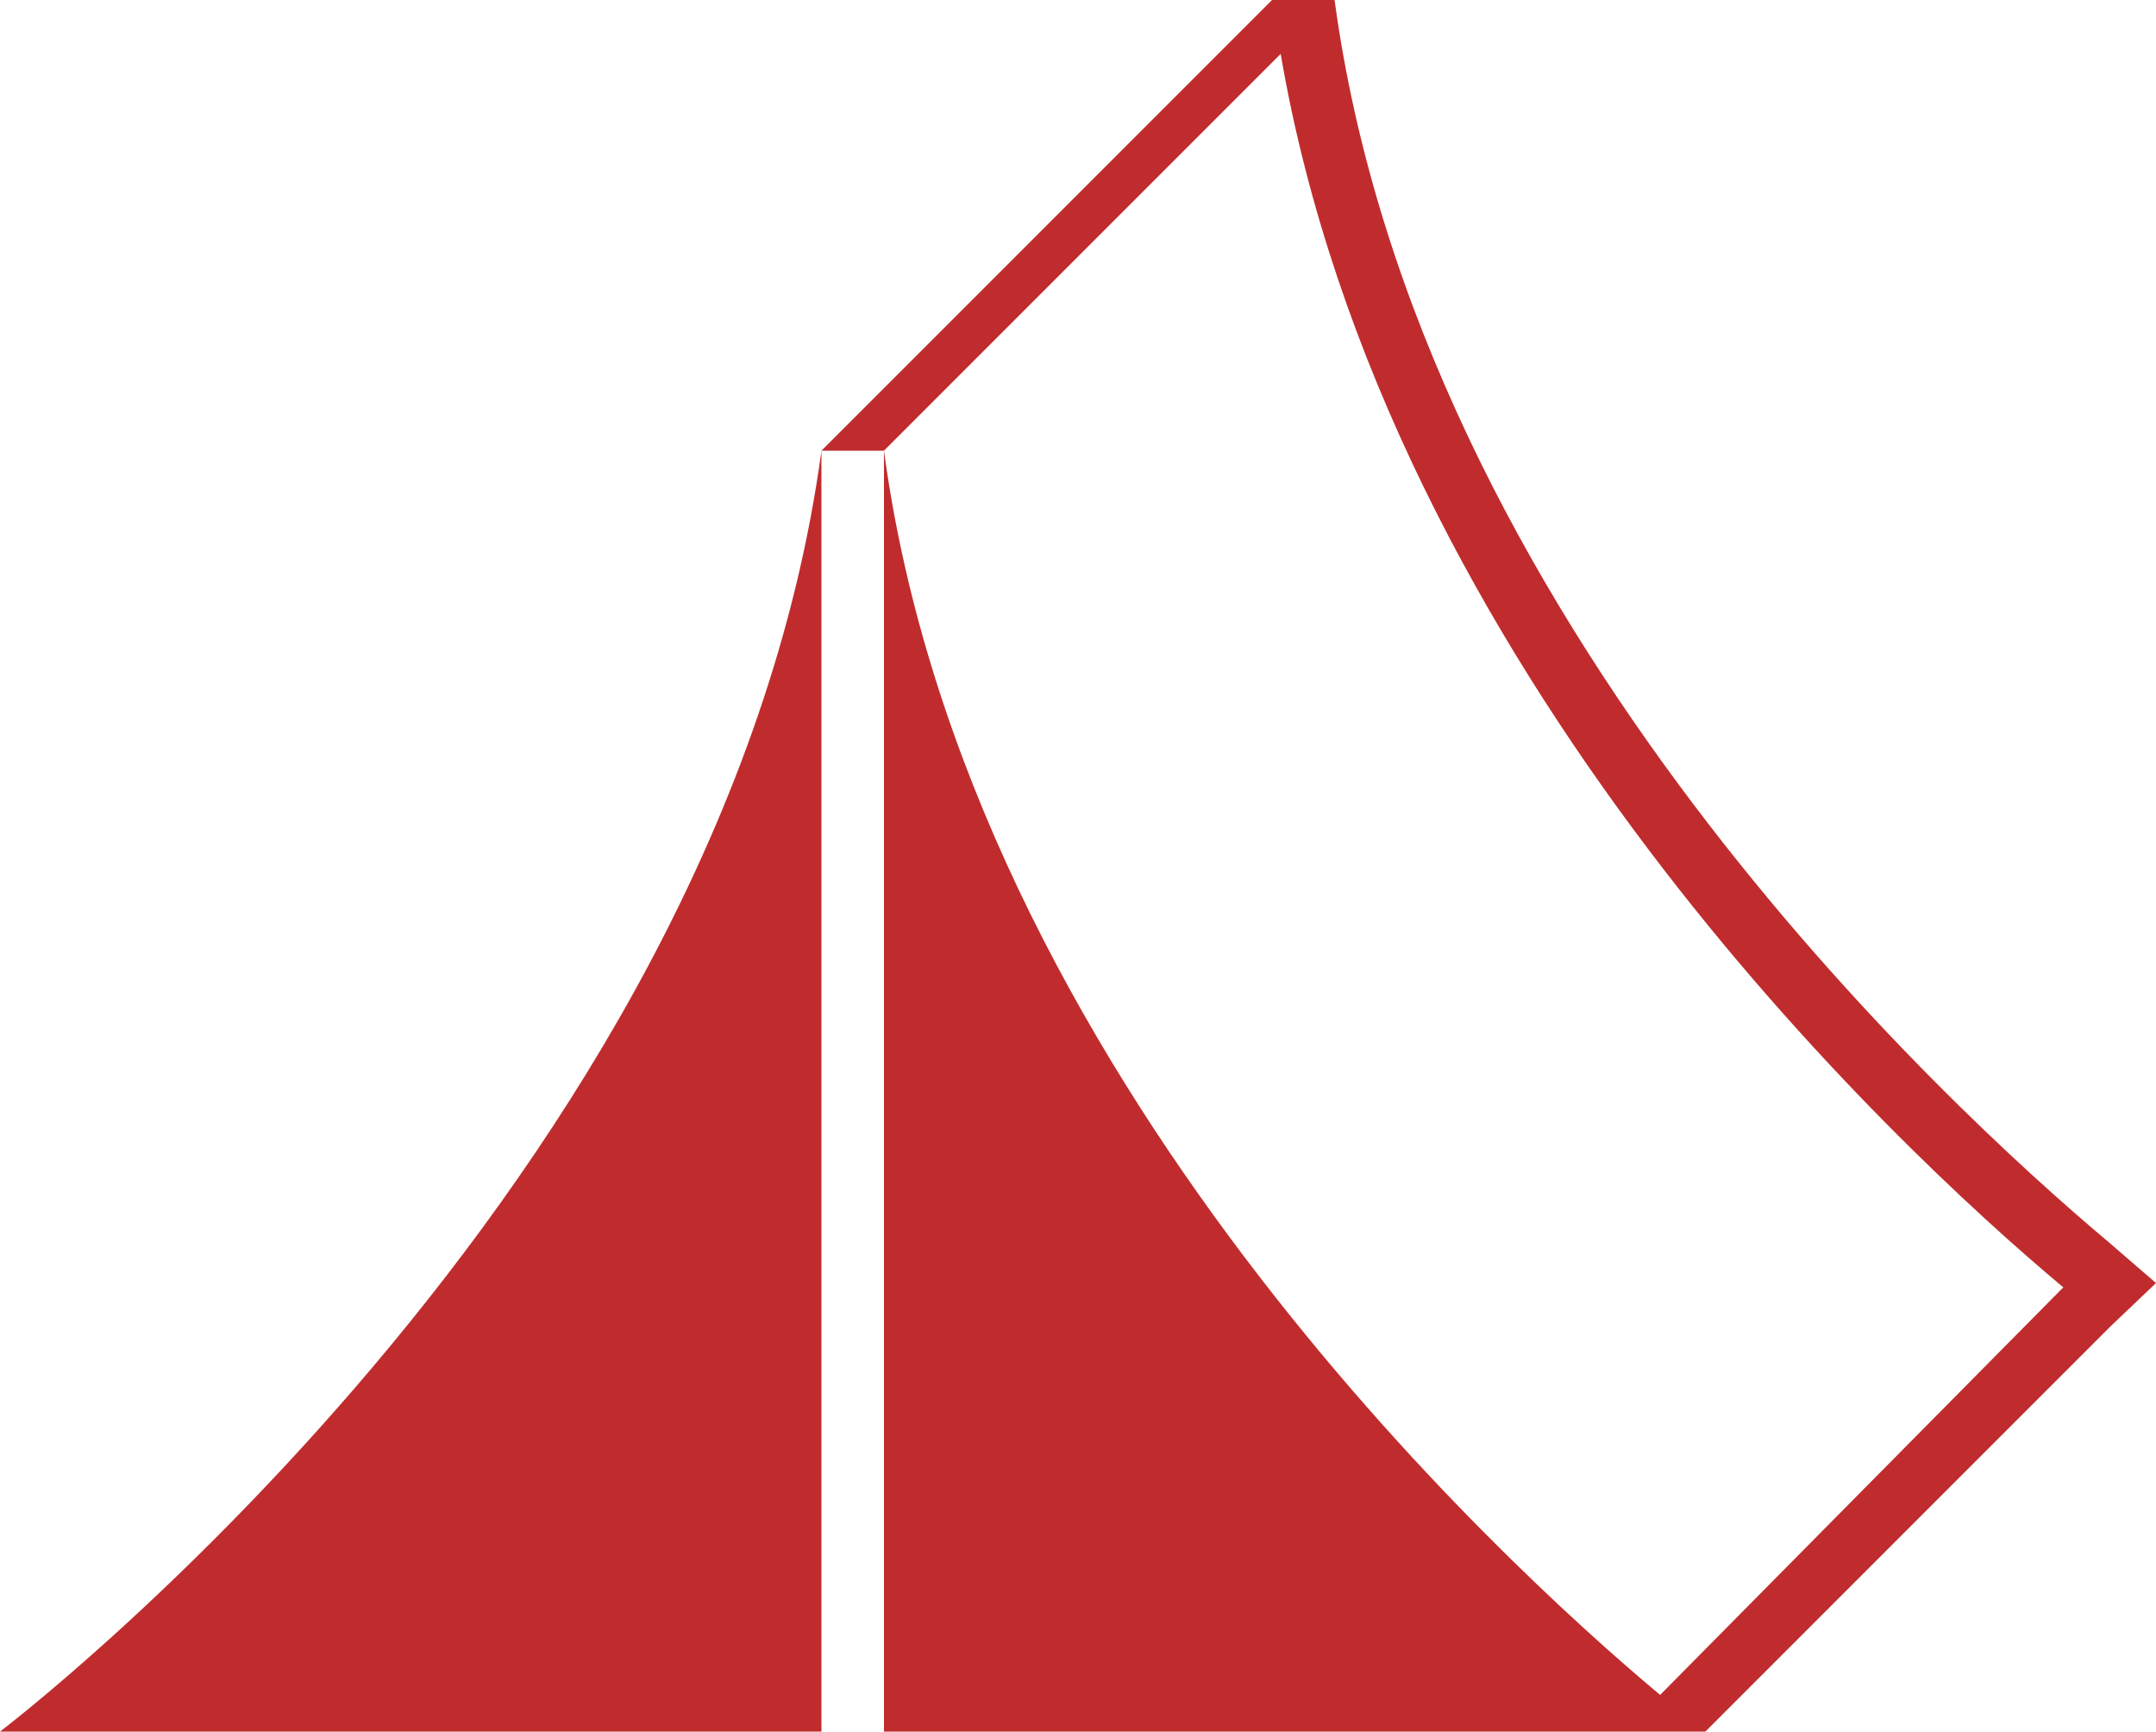 <?xml version="1.0" encoding="utf-8"?>
<!-- Generator: Adobe Illustrator 19.1.0, SVG Export Plug-In . SVG Version: 6.00 Build 0)  -->
<svg version="1.1" id="Layer_1" xmlns="http://www.w3.org/2000/svg" xmlns:xlink="http://www.w3.org/1999/xlink" x="0px" y="0px"
	 viewBox="-20 30.4 100 80.3" style="enable-background:new -20 30.4 100 80.3;" xml:space="preserve">
<style type="text/css">
	.st0{fill:#C02C2D;}
</style>
<path class="st0" d="M80,89.9l-2.1,2l-18.8,18.8H21V51.3c3.9,28.9,28.7,51.6,36,57.7l18.7-18.9c-7.9-6.6-31.4-28.6-36.3-57.2
	L21,51.3h-2.9L39,30.4h2.9C45.8,59.2,70.3,81.7,77.8,88L80,89.9z"/>
<path class="st0" d="M-20,110.7h38.1V51.3C13.5,85.3-20,110.7-20,110.7z"/>
</svg>
